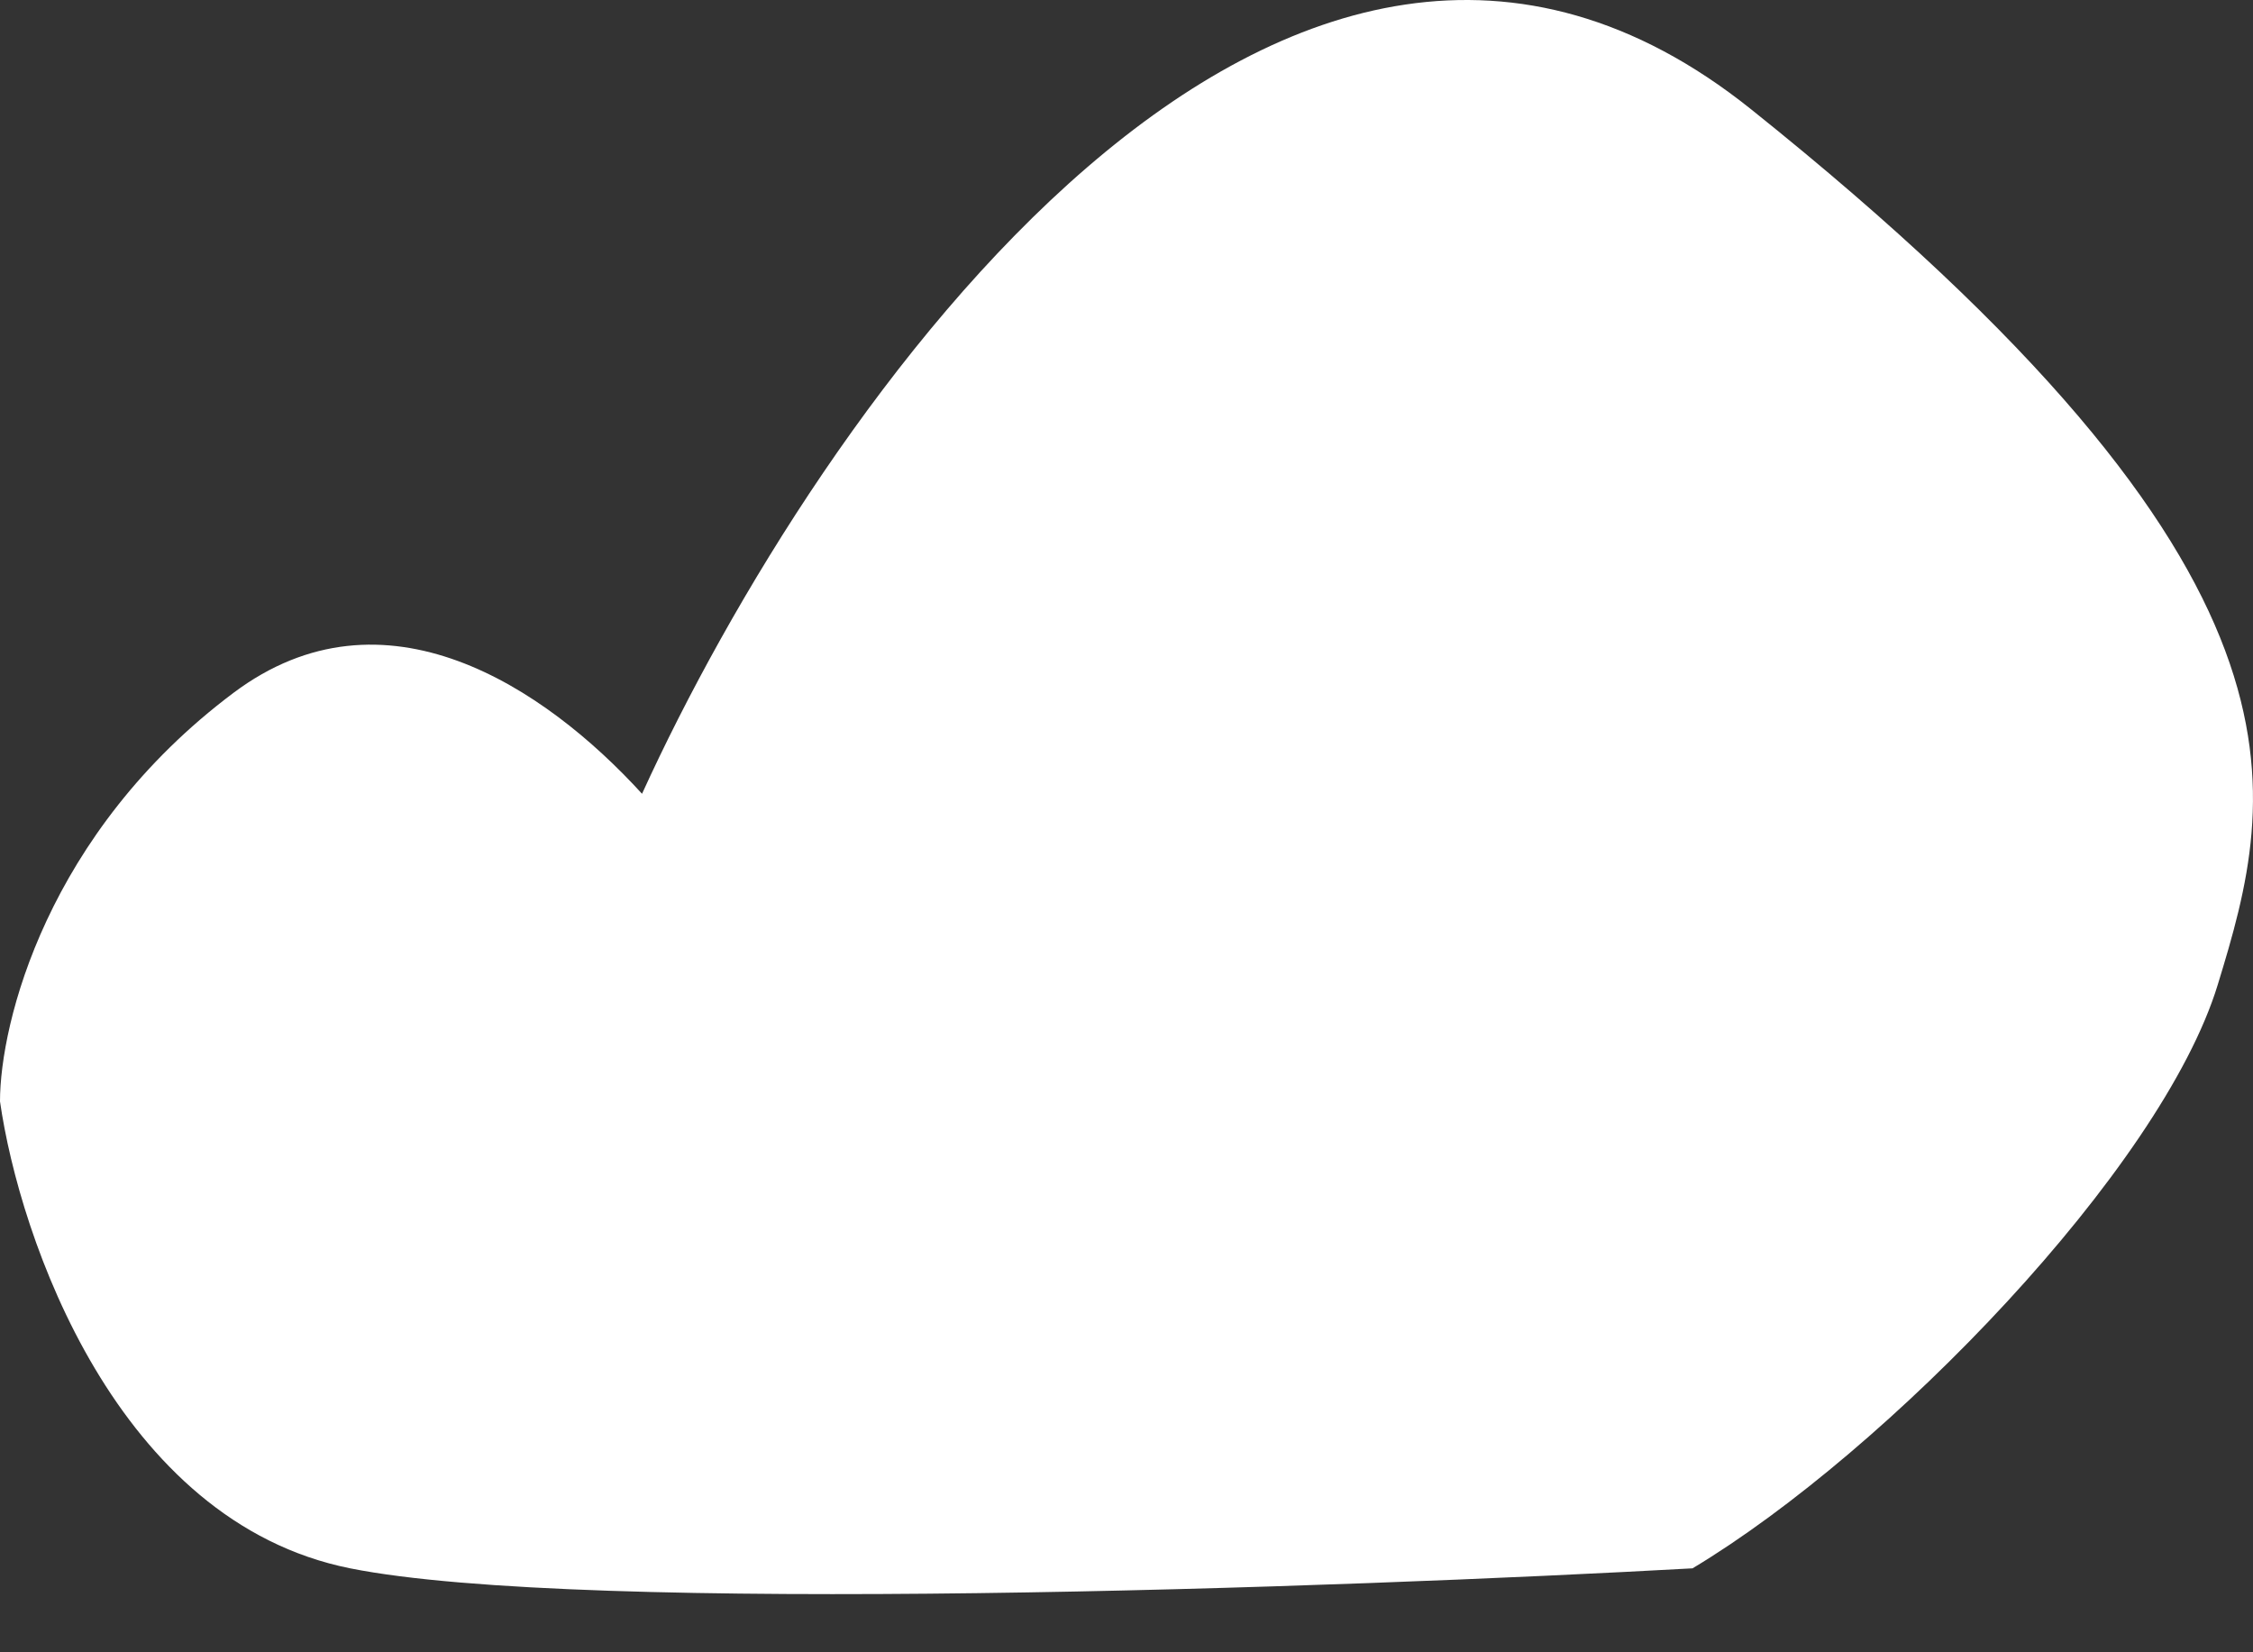 <svg width="30" height="22" viewBox="0 0 30 22" fill="none" xmlns="http://www.w3.org/2000/svg">
<rect x="0" y="0" width="30" height="22" fill="#333333" stroke="none"/>
<path d="M0 14.665C0 13.629 0.622 11.09 3.109 9.225C5.113 7.722 7.251 9.146 8.549 10.569C10.88 5.458 17.097 -3.52 23.314 1.453C31.086 7.67 30.308 10.569 29.531 13.11C28.782 15.562 25.128 19.328 22.537 20.882C17.874 21.141 7.771 21.504 4.663 20.882C1.554 20.26 0.259 16.478 0 14.665Z" fill="white"/>
</svg>
